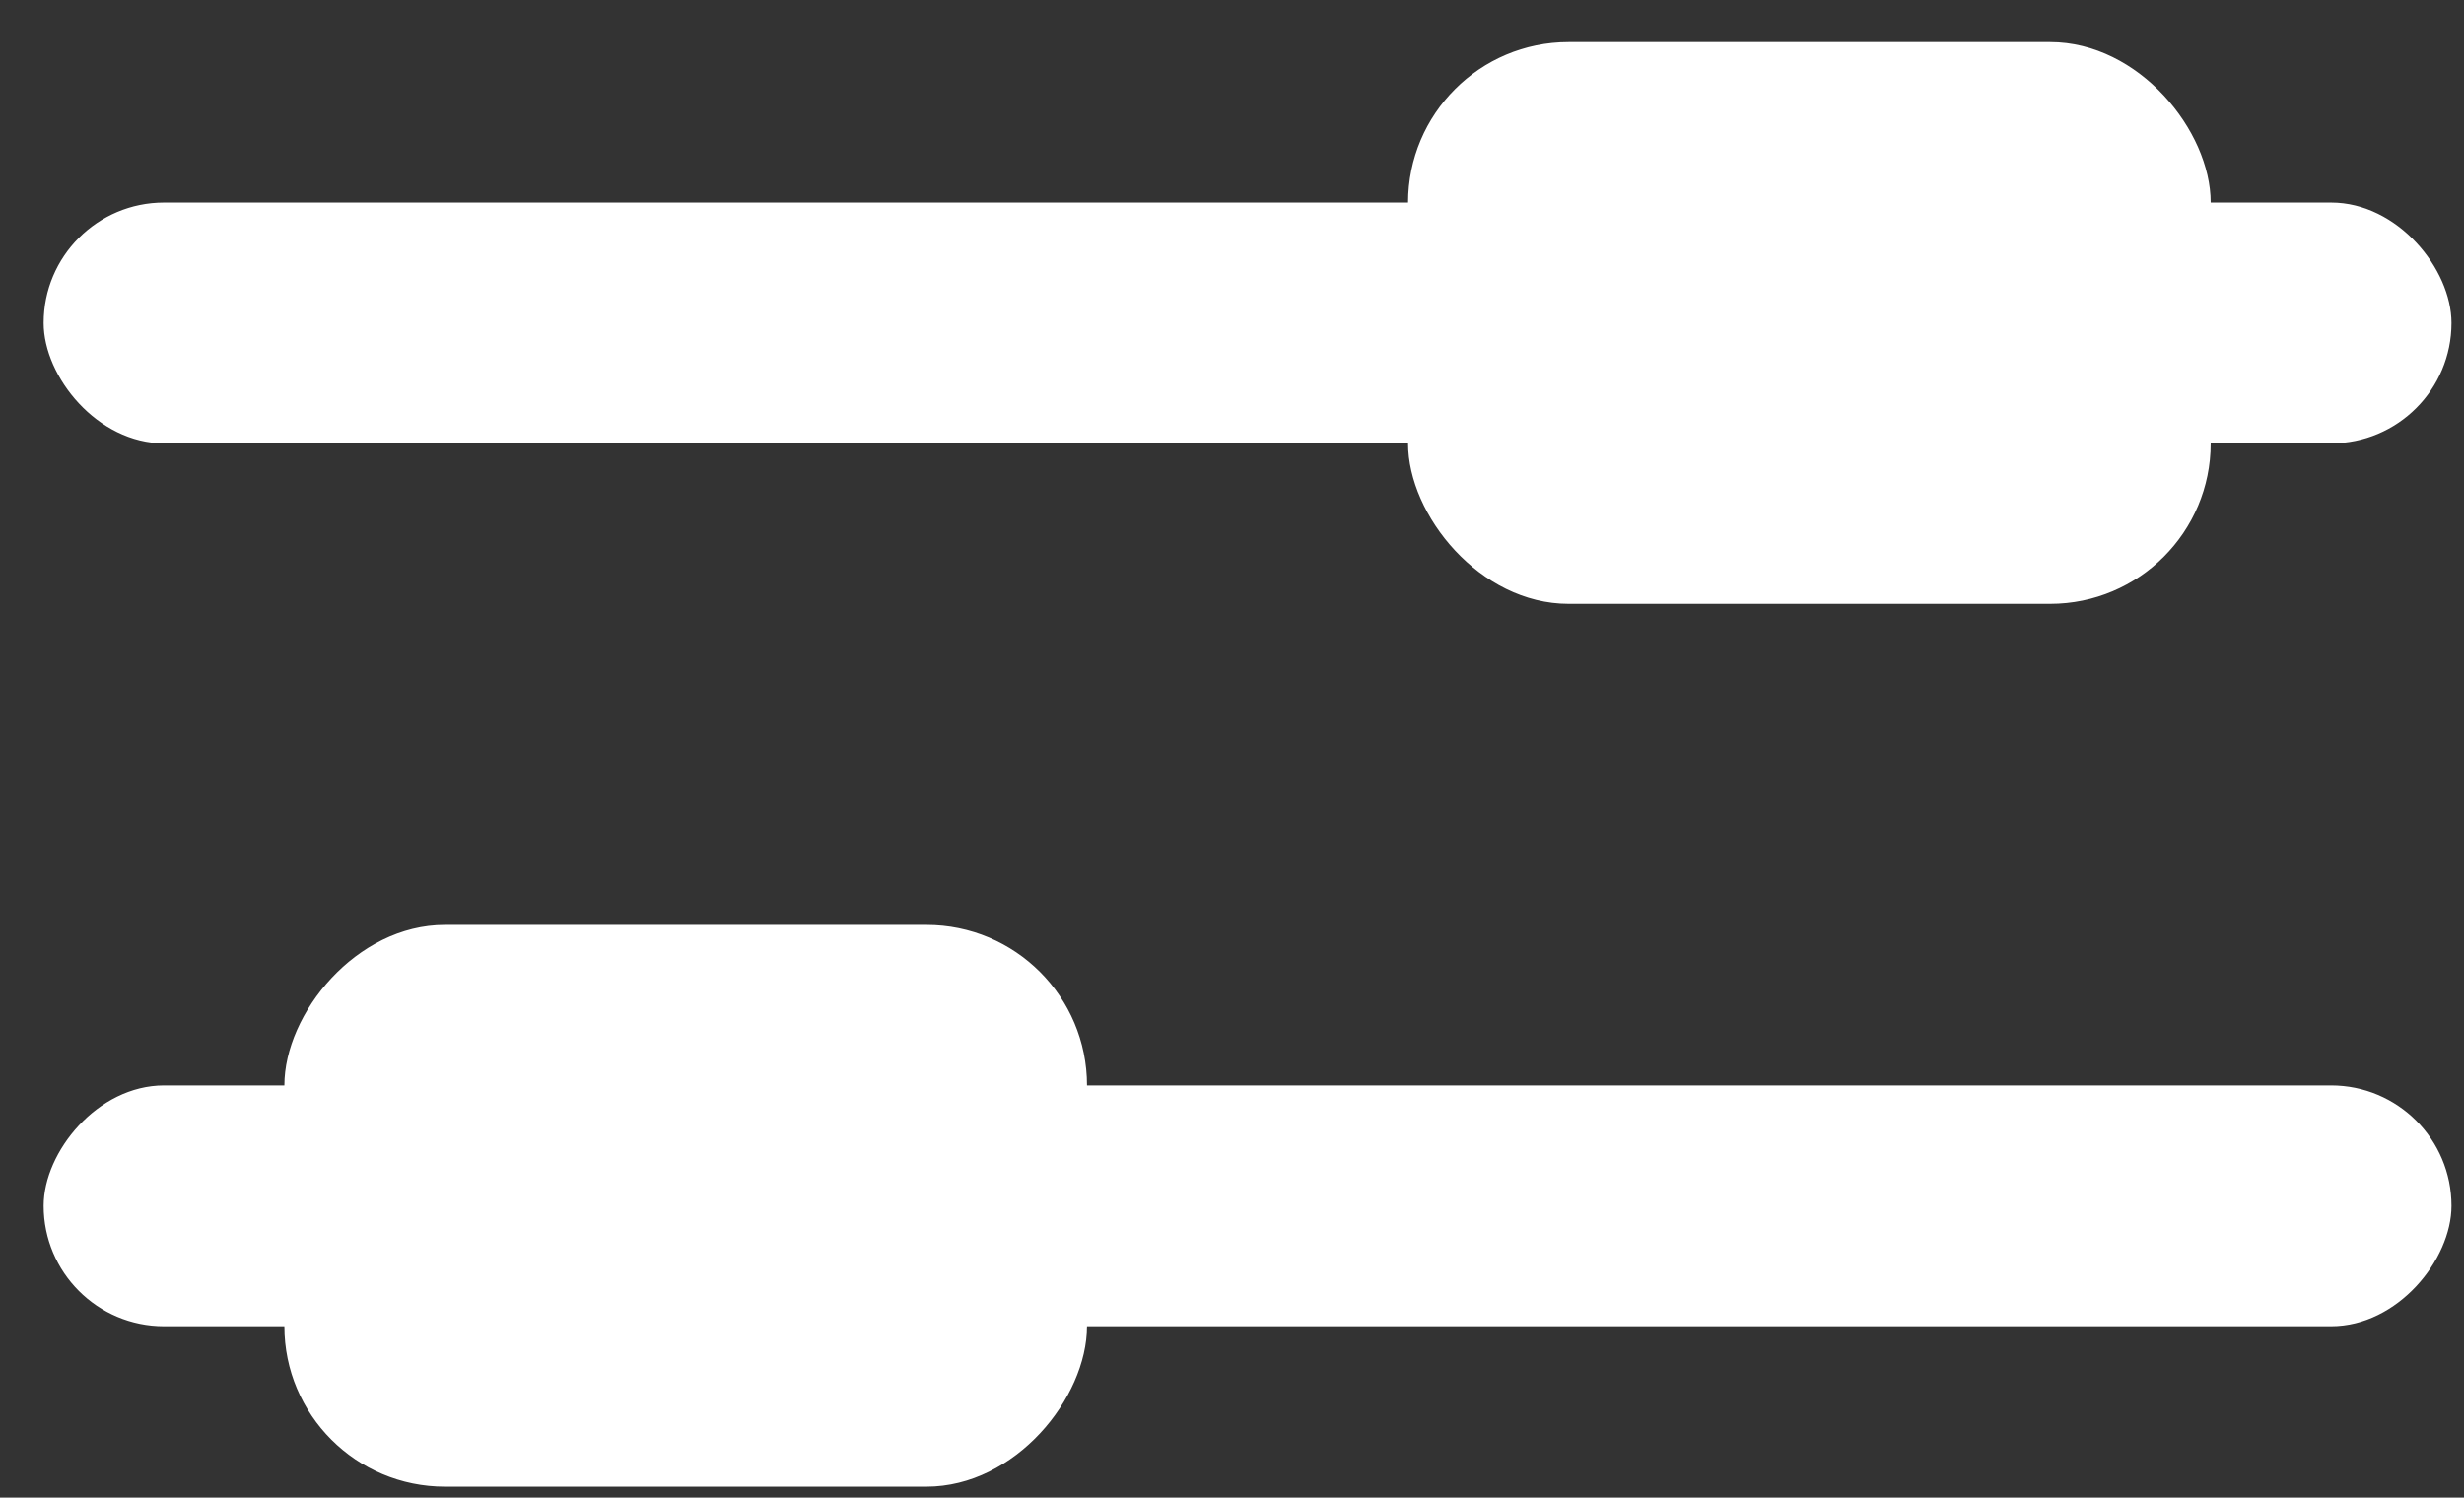 <svg width="51" height="31" viewBox="0 0 51 31" fill="none" xmlns="http://www.w3.org/2000/svg">
<rect x="0" y="0" width="51" height="31" fill="#333333" stroke="none"/>
<rect x="0.903" y="4.193" width="49.838" height="4.984" rx="2.492" fill="white"/>
<rect width="49.838" height="4.984" rx="2.492" transform="matrix(-1 0 0 1 50.741 22.468)" fill="white"/>
<rect x="29.144" y="0.871" width="16.613" height="11.629" rx="3.323" fill="white"/>
<rect width="16.613" height="11.629" rx="3.323" transform="matrix(-1 0 0 1 22.499 19.145)" fill="white"/>
</svg>
